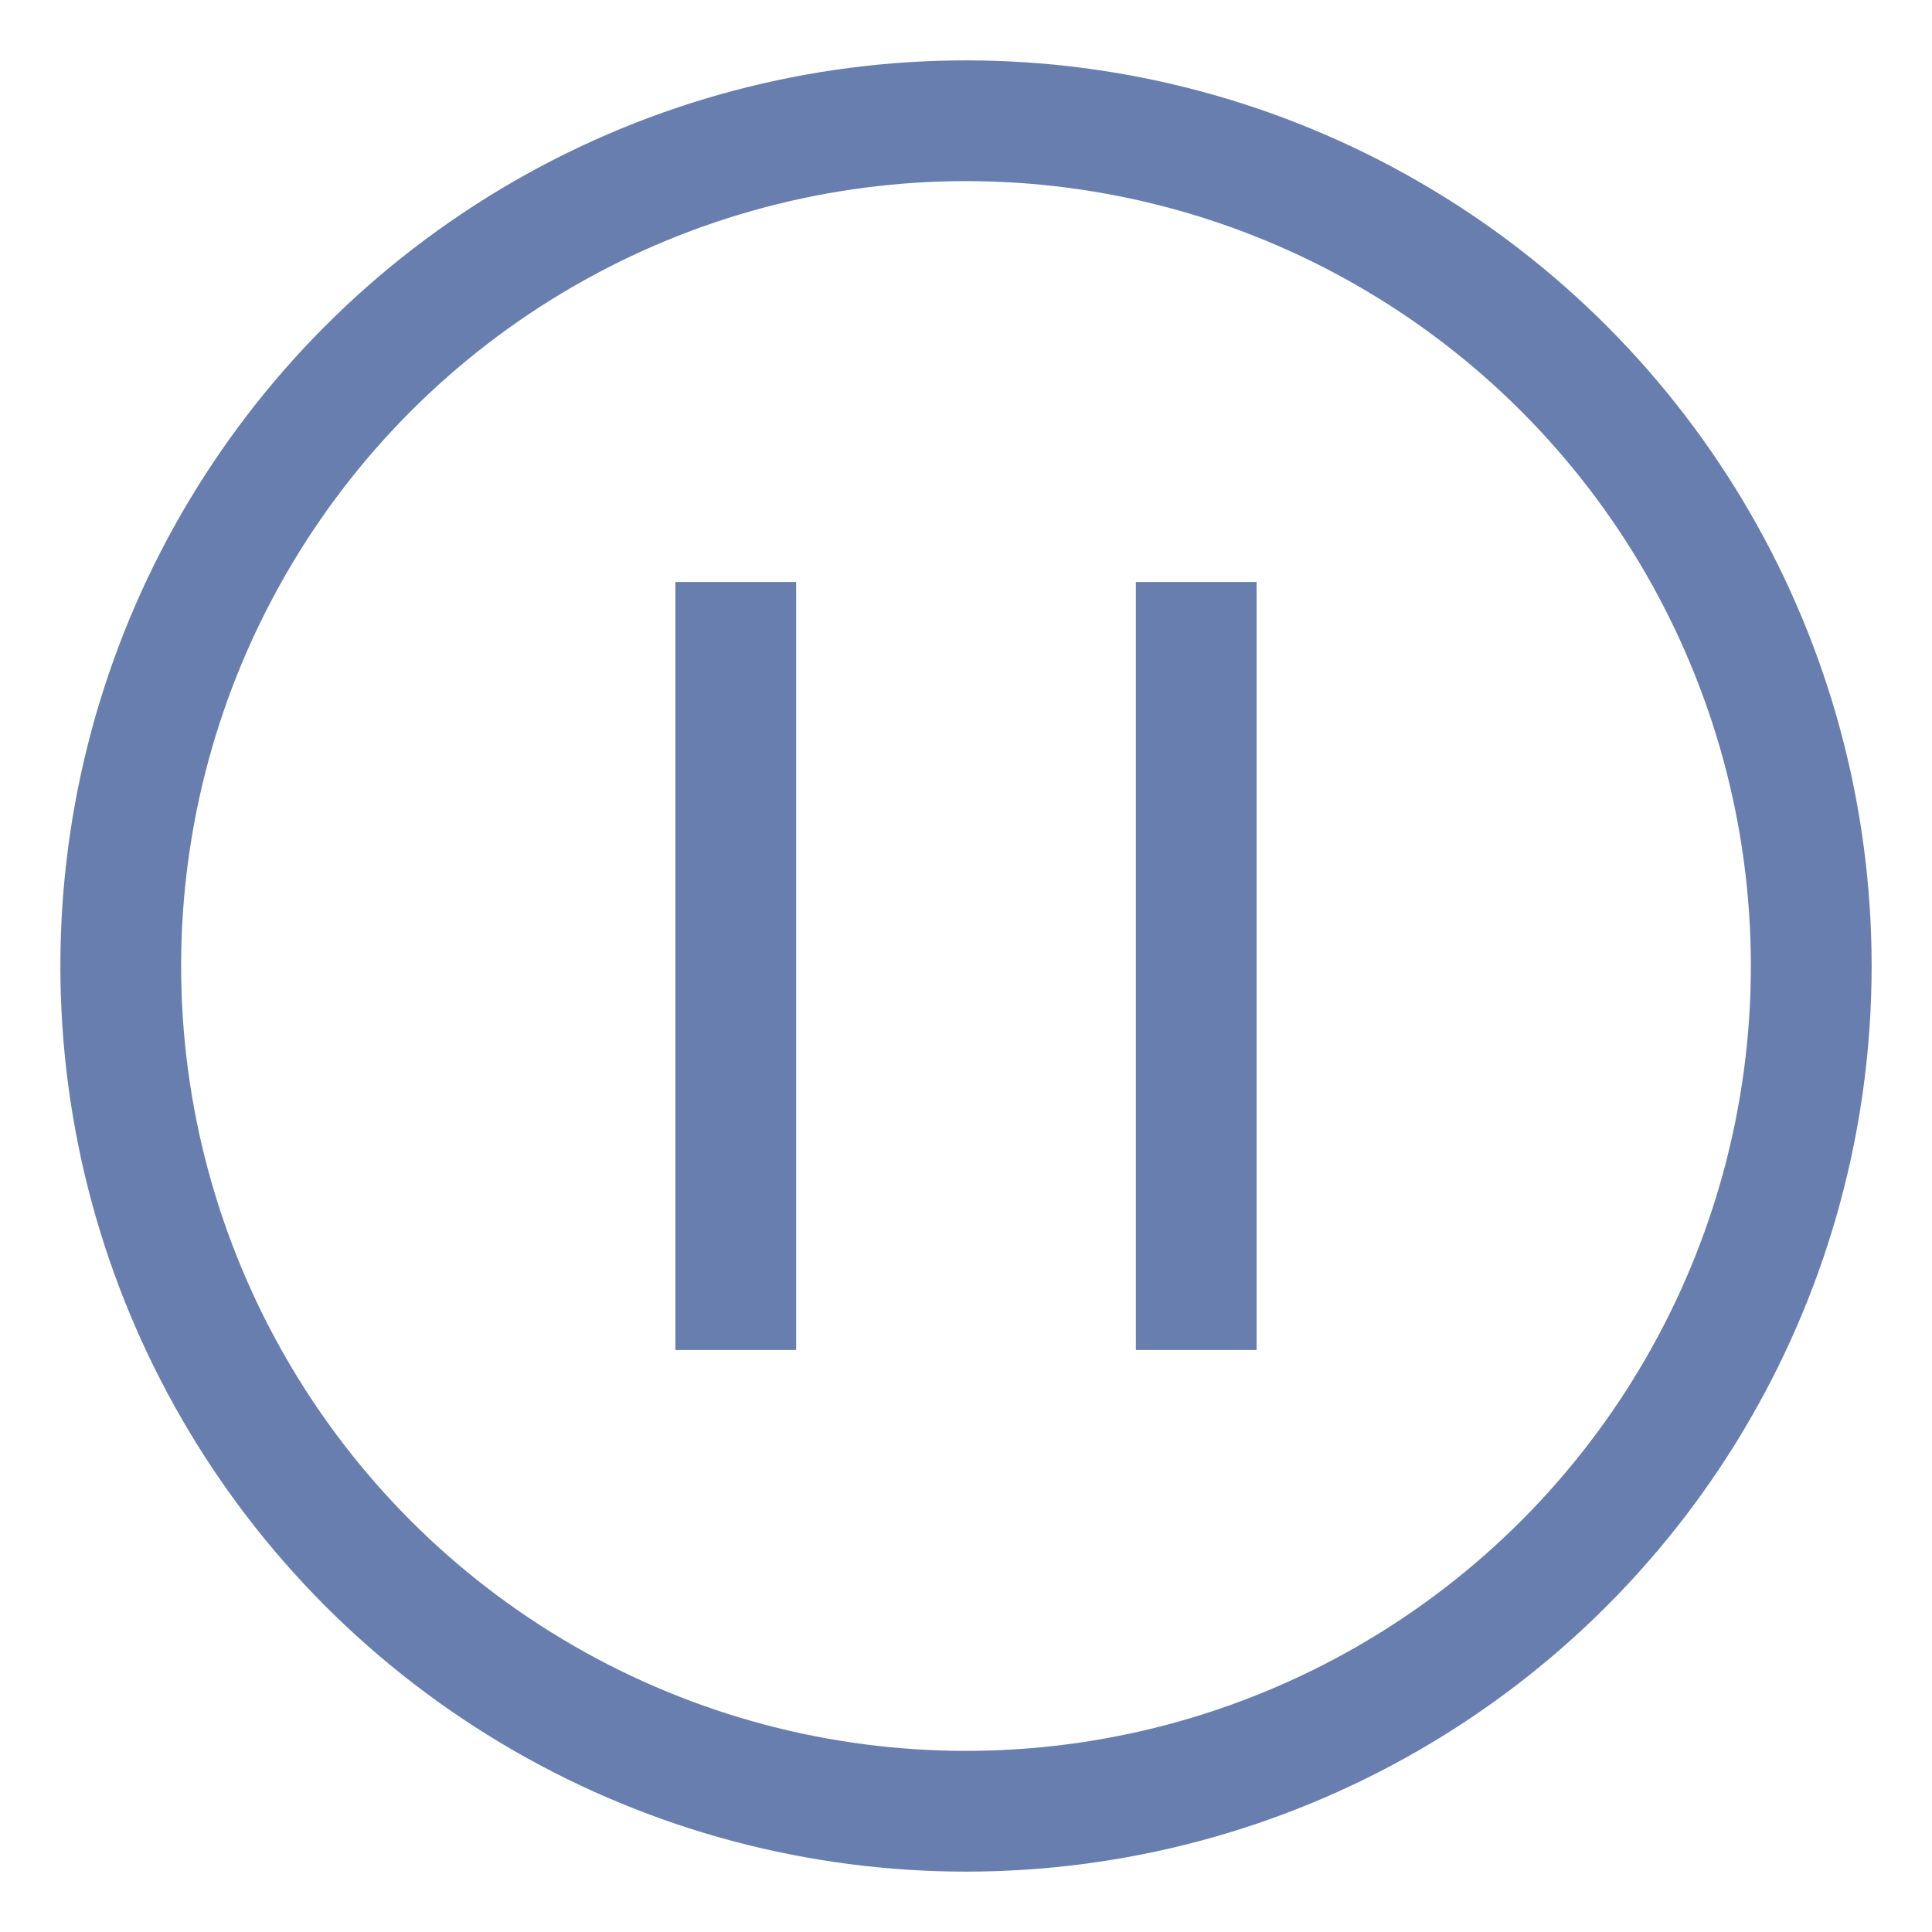 <svg id="Layer_1" data-name="Layer 1" xmlns="http://www.w3.org/2000/svg" viewBox="0 0 24 24" stroke-width="1.5" width="40" height="40" color="#687EAF"><defs><style>.cls-6374f543b67f094e4896c5e4-1{fill:none;stroke:currentColor;stroke-miterlimit:10;}</style></defs><circle class="cls-6374f543b67f094e4896c5e4-1" cx="12" cy="12" r="10.5"></circle><line class="cls-6374f543b67f094e4896c5e4-1" x1="14.86" y1="7.23" x2="14.86" y2="16.77"></line><line class="cls-6374f543b67f094e4896c5e4-1" x1="9.14" y1="16.77" x2="9.14" y2="7.23"></line></svg>